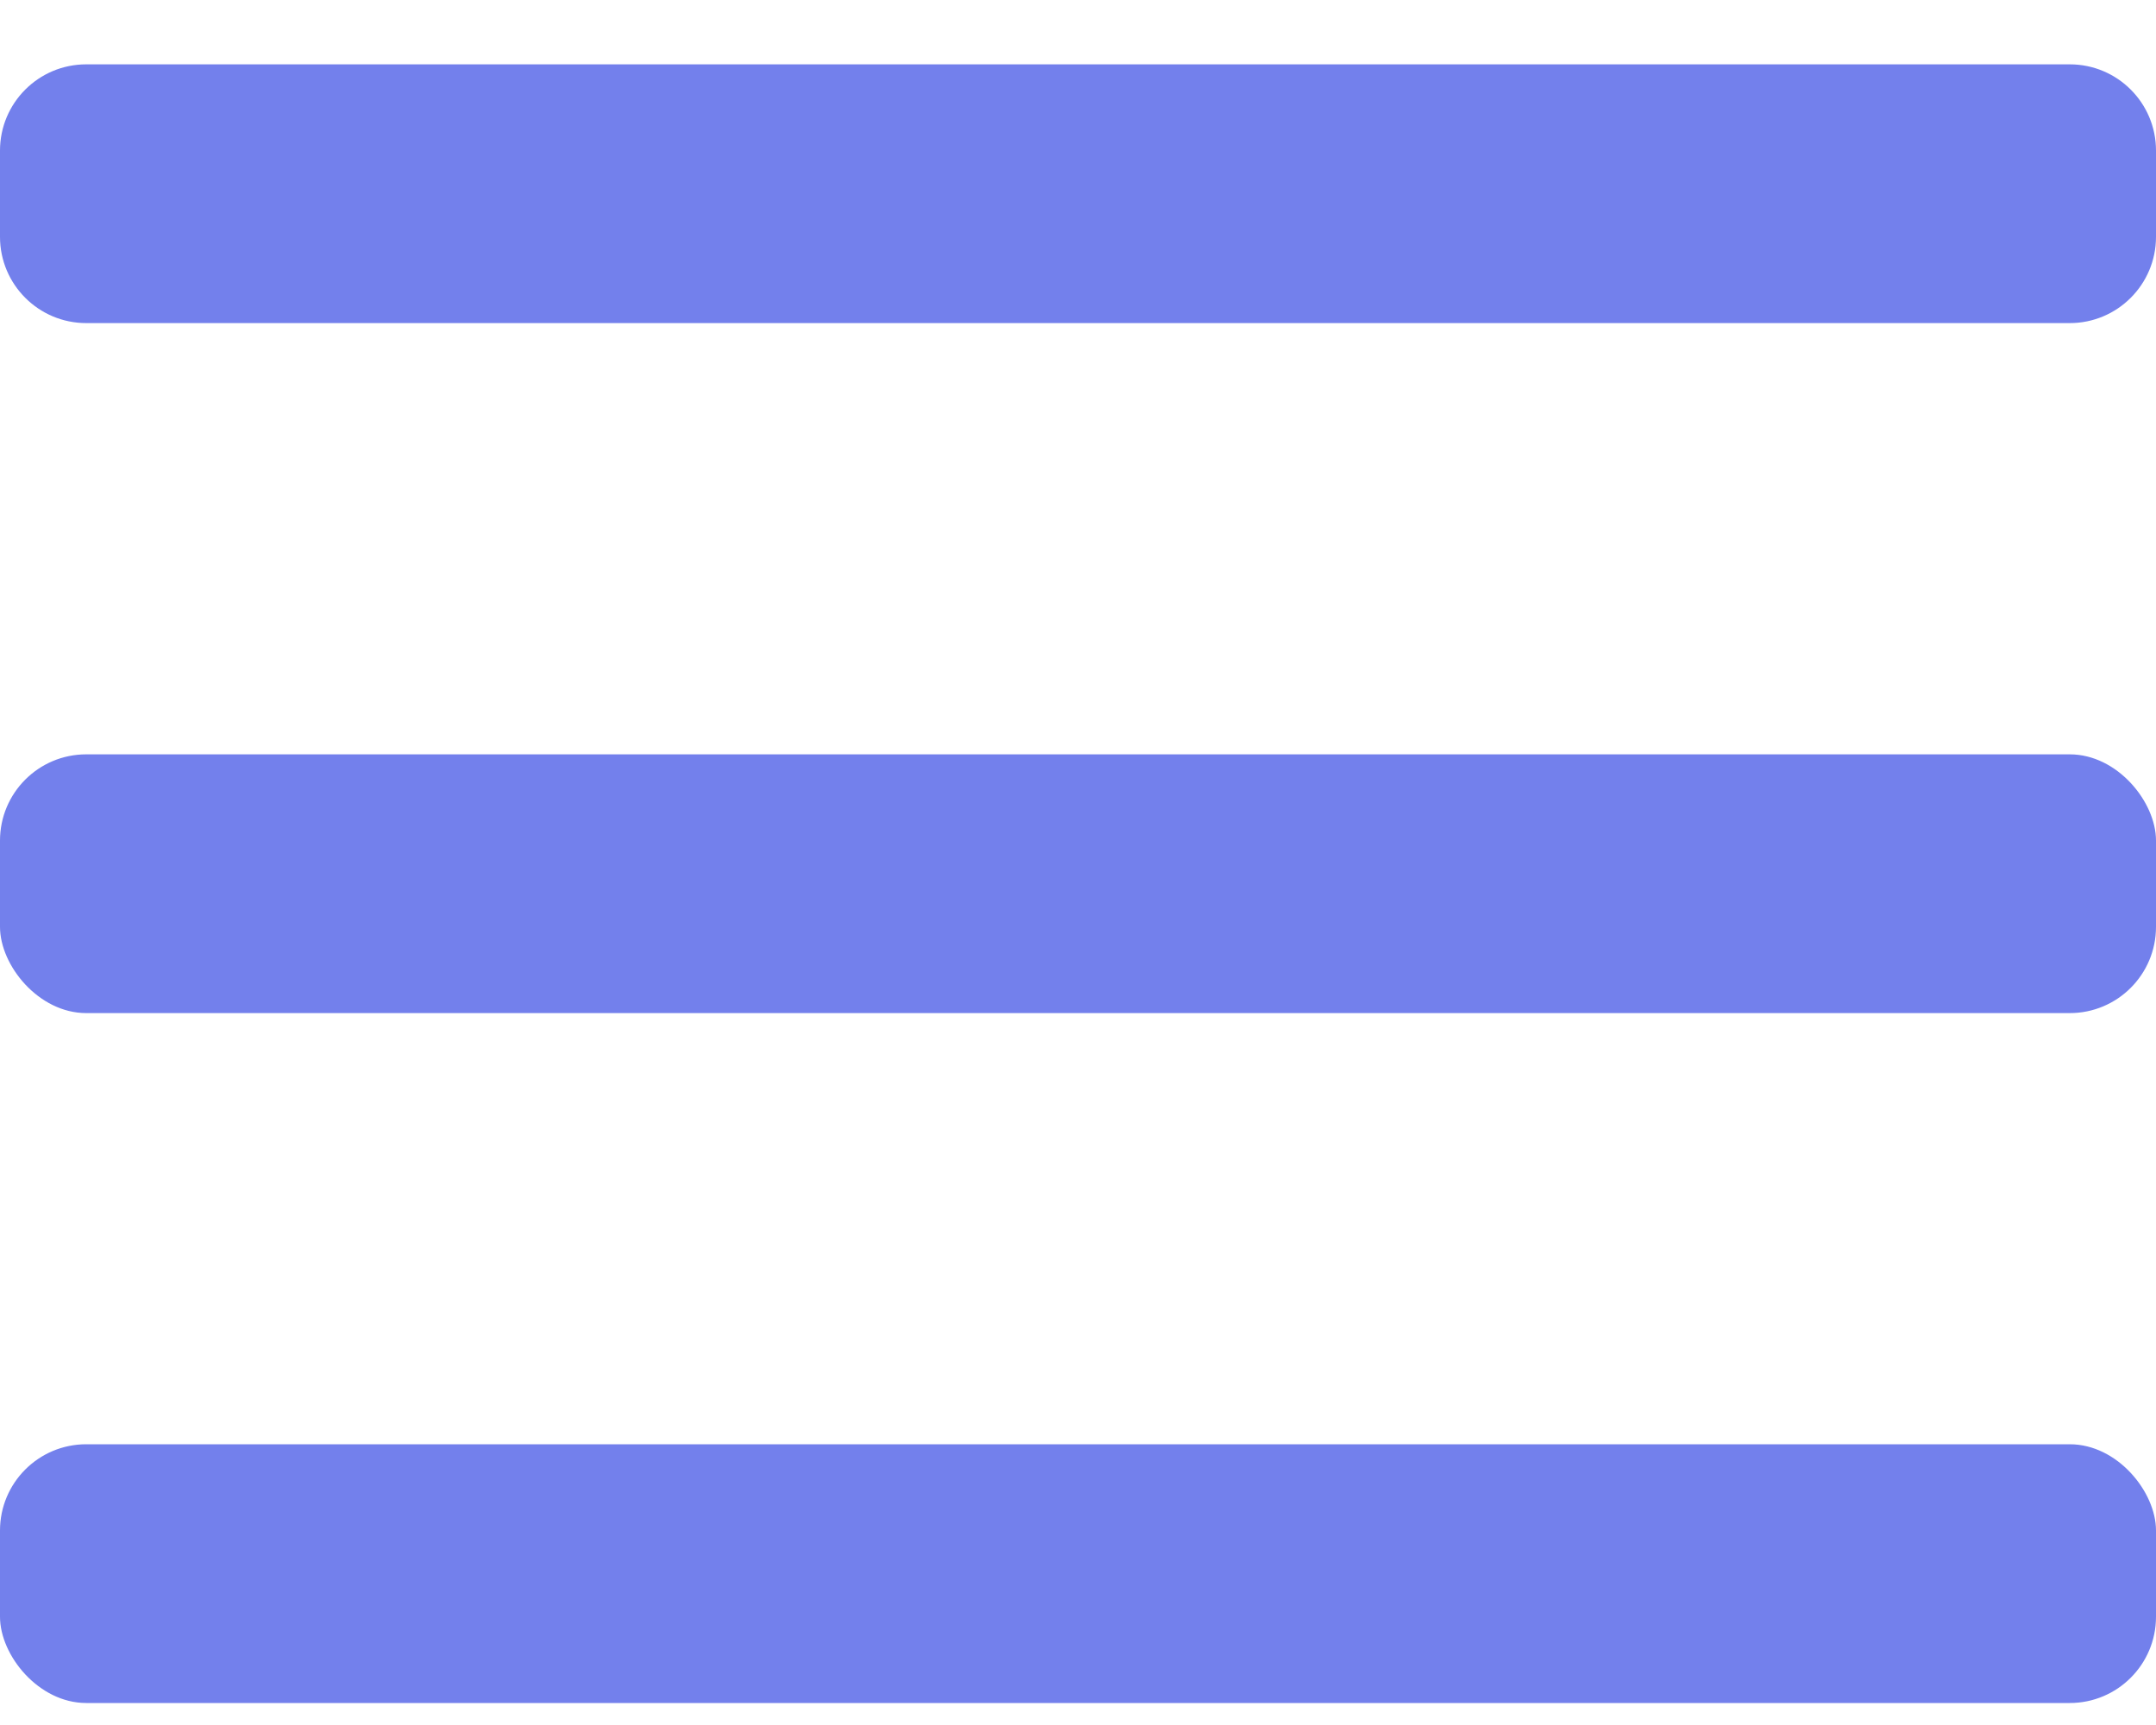 <svg width="25" height="20" viewBox="0 0 25 20" fill="none" xmlns="http://www.w3.org/2000/svg">
<path d="M0 1.746C0 1.193 0.448 0.746 1 0.746H24C24.552 0.746 25 1.193 25 1.746V2.746C25 3.298 24.552 3.746 24 3.746H1C0.448 3.746 0 3.298 0 2.746V1.746Z" fill="#7380EC"/>
<rect y="8.746" width="25" height="3" rx="1" fill="#7380EC"/>
<rect y="16.745" width="25" height="3" rx="1" fill="#7380EC"/>
</svg>
